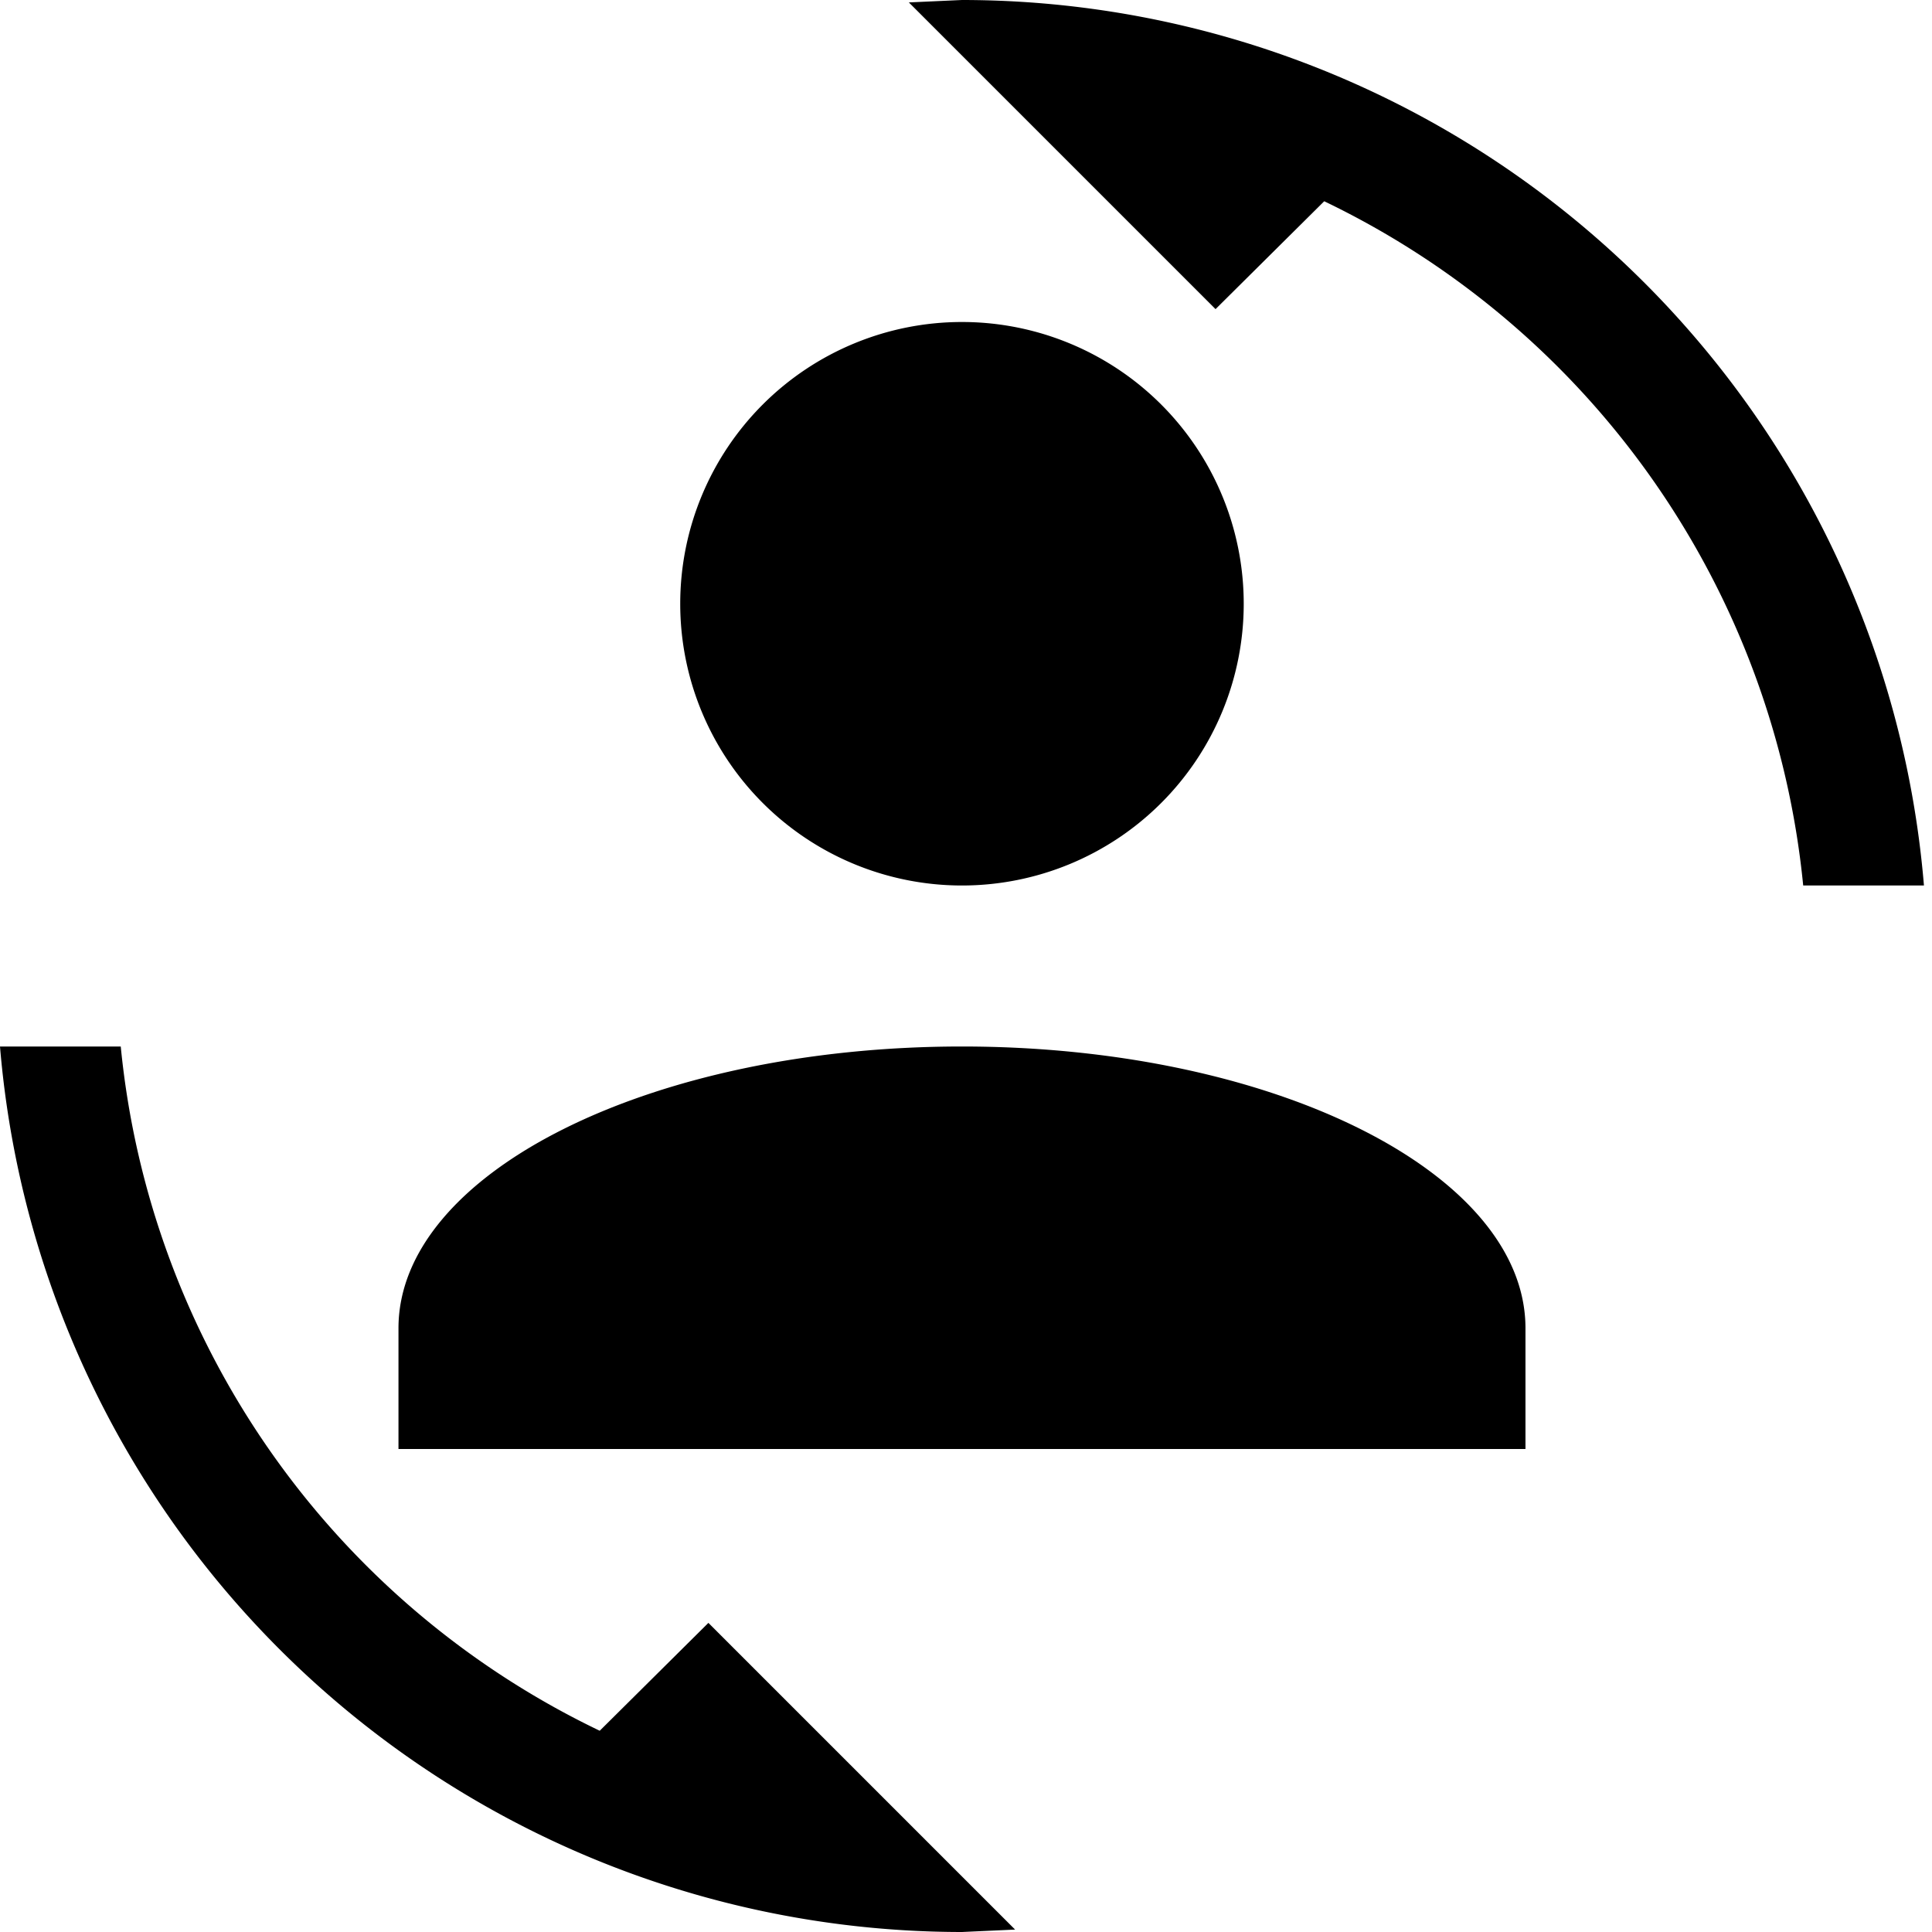 <svg xmlns="http://www.w3.org/2000/svg" width="24" height="24" viewBox="0 0 24 24">
    <path data-name="Path / account-convert" d="m11.95 0-.66.03 3.81 3.81 1.35-1.34A10.582 10.582 0 0 1 22.4 11h1.5A11.994 11.994 0 0 0 11.95 0m0 4a3.5 3.5 0 1 0 3.5 3.5 3.5 3.5 0 0 0-3.5-3.5M0 13a11.994 11.994 0 0 0 11.95 11l.66-.03-3.81-3.81-1.35 1.34A10.567 10.567 0 0 1 1.5 13H0m11.95 0c-3.87 0-7 1.57-7 3.5V18h14v-1.5c0-1.93-3.13-3.5-7-3.5z"/>
</svg>
